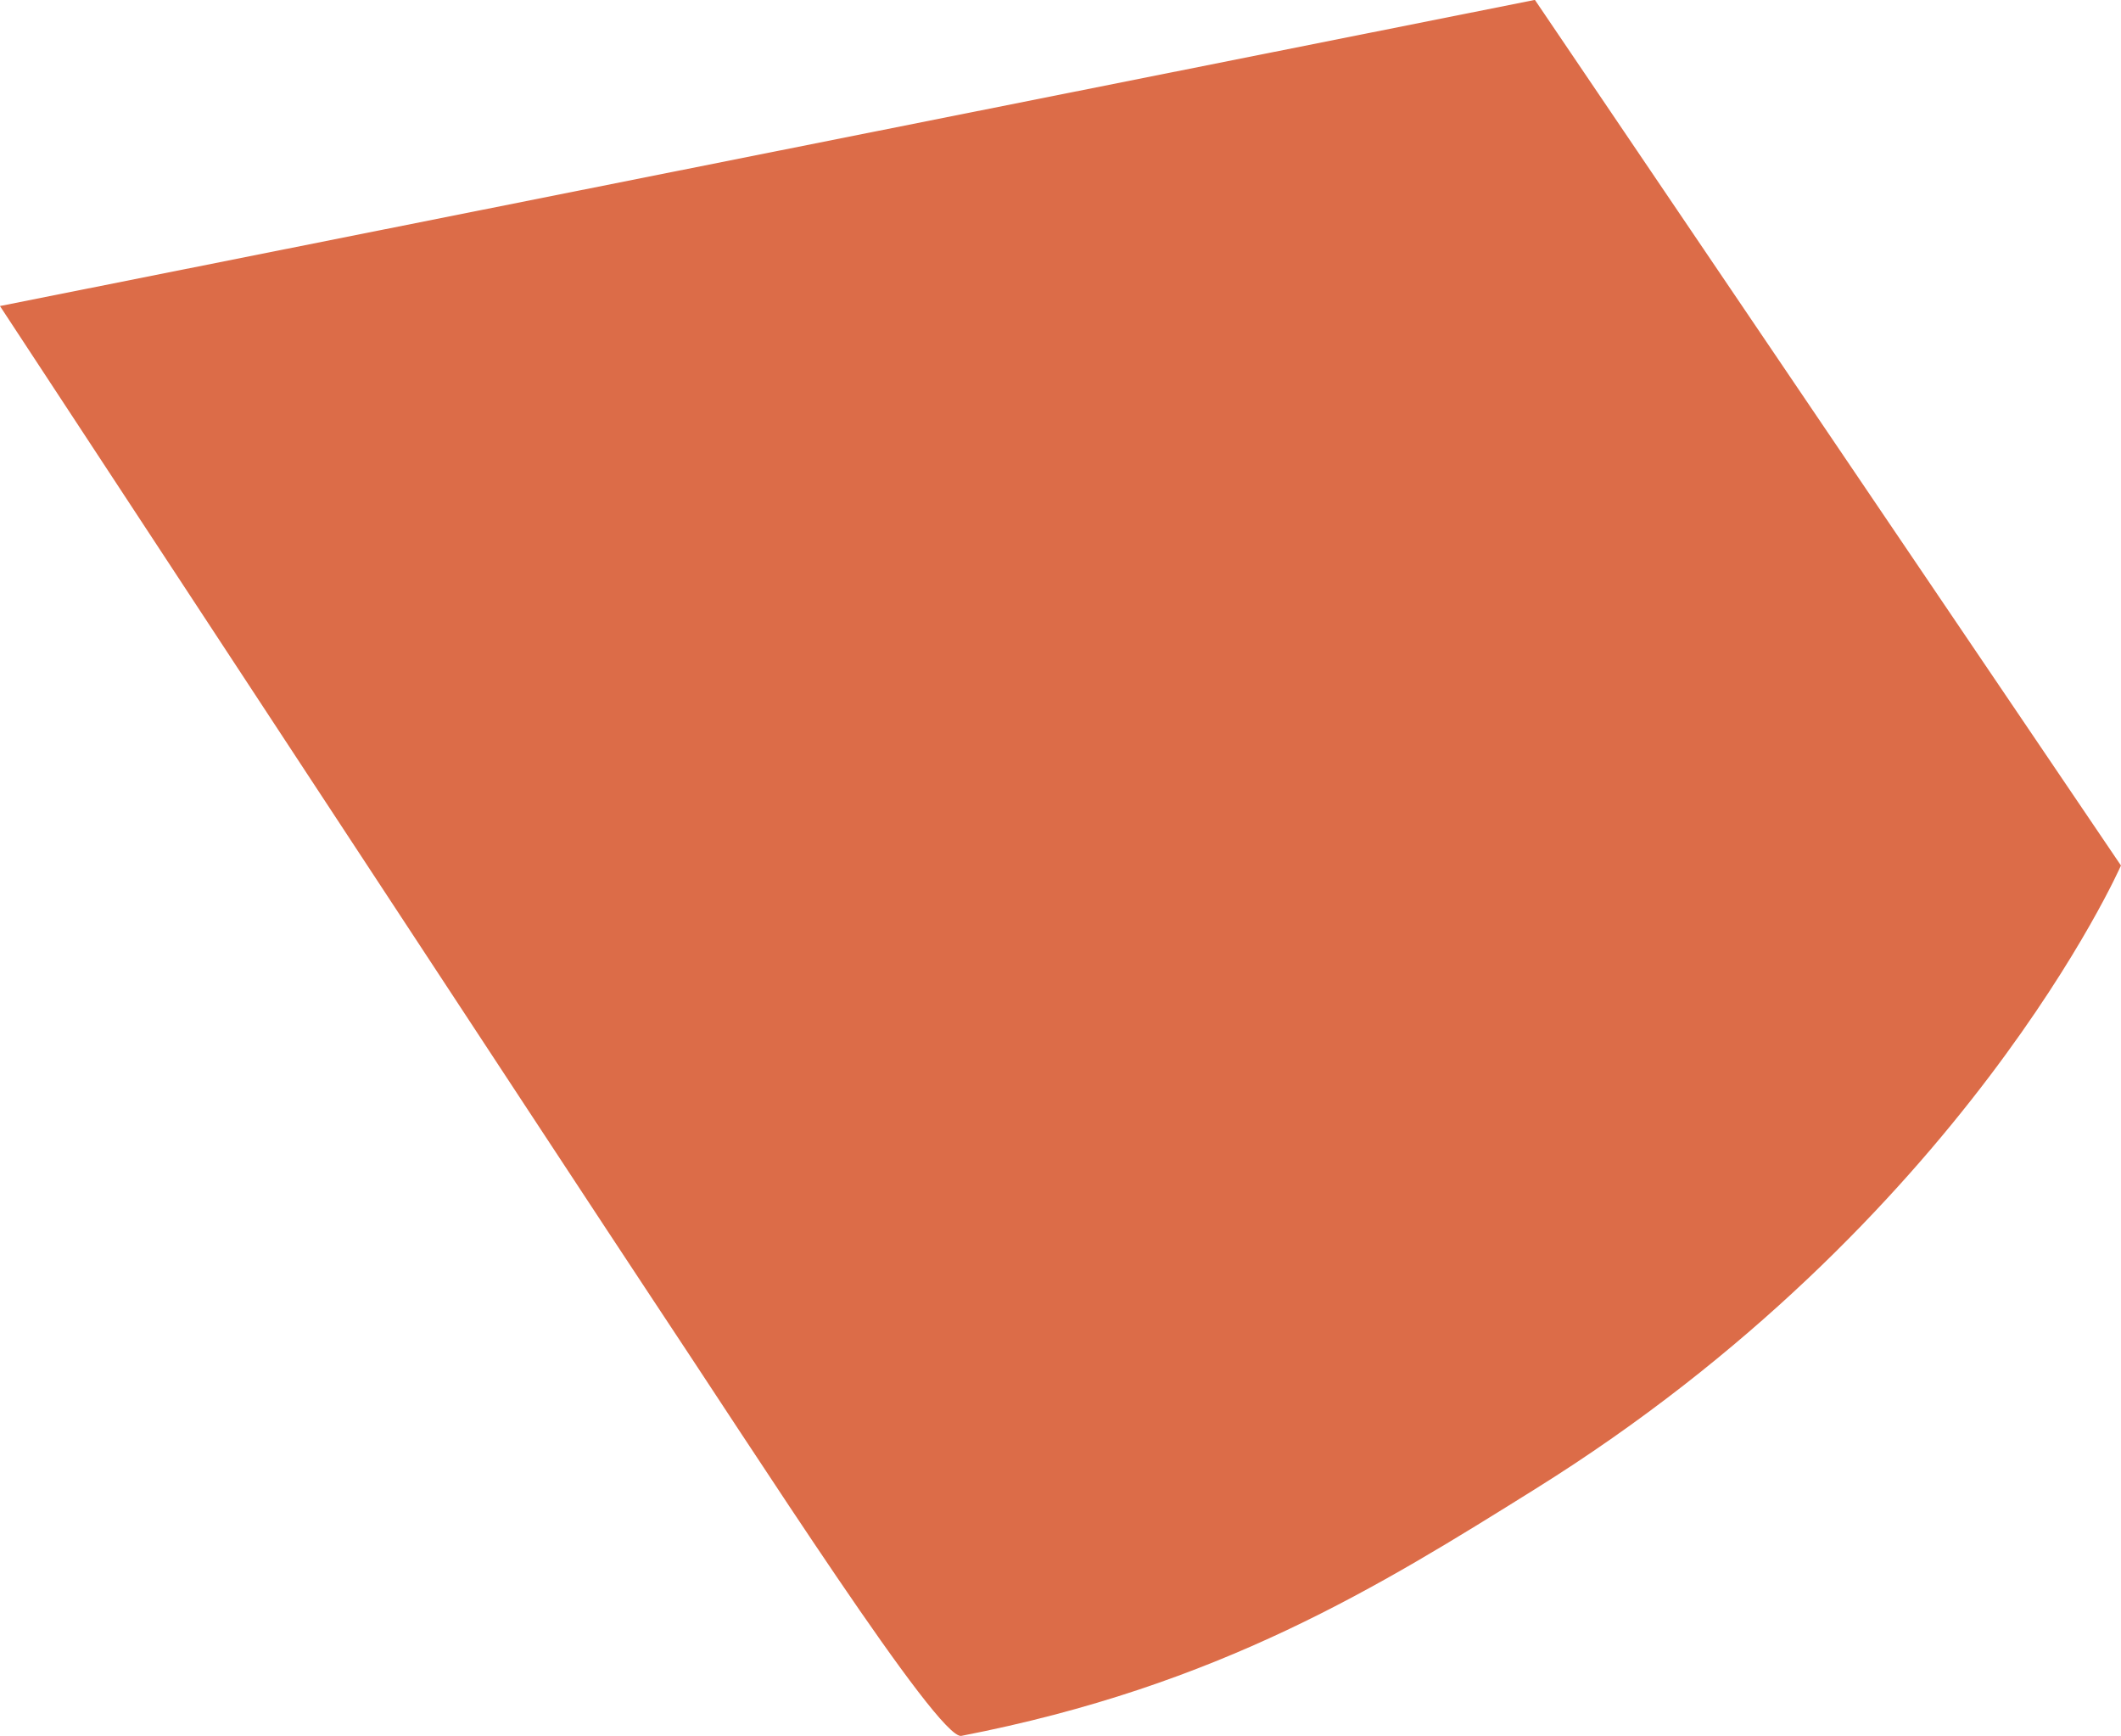 <svg xmlns="http://www.w3.org/2000/svg" width="99.949" height="81.799" viewBox="0 0 99.949 81.799"><defs><style>.a{fill:#dc6c48;}</style></defs><path class="a" d="M21216.6-14879.5c-1.082.211-9.629-13.179-14.762-20.894-2.2-3.307-30.543-46.478-30.543-46.478l72.332-14.425,27.617,40.787s-7.371,16.765-27.617,29.388C21236.3-14886.548,21228.789-14881.864,21216.6-14879.5Z" transform="translate(-21171.297 14961.292)"/></svg>